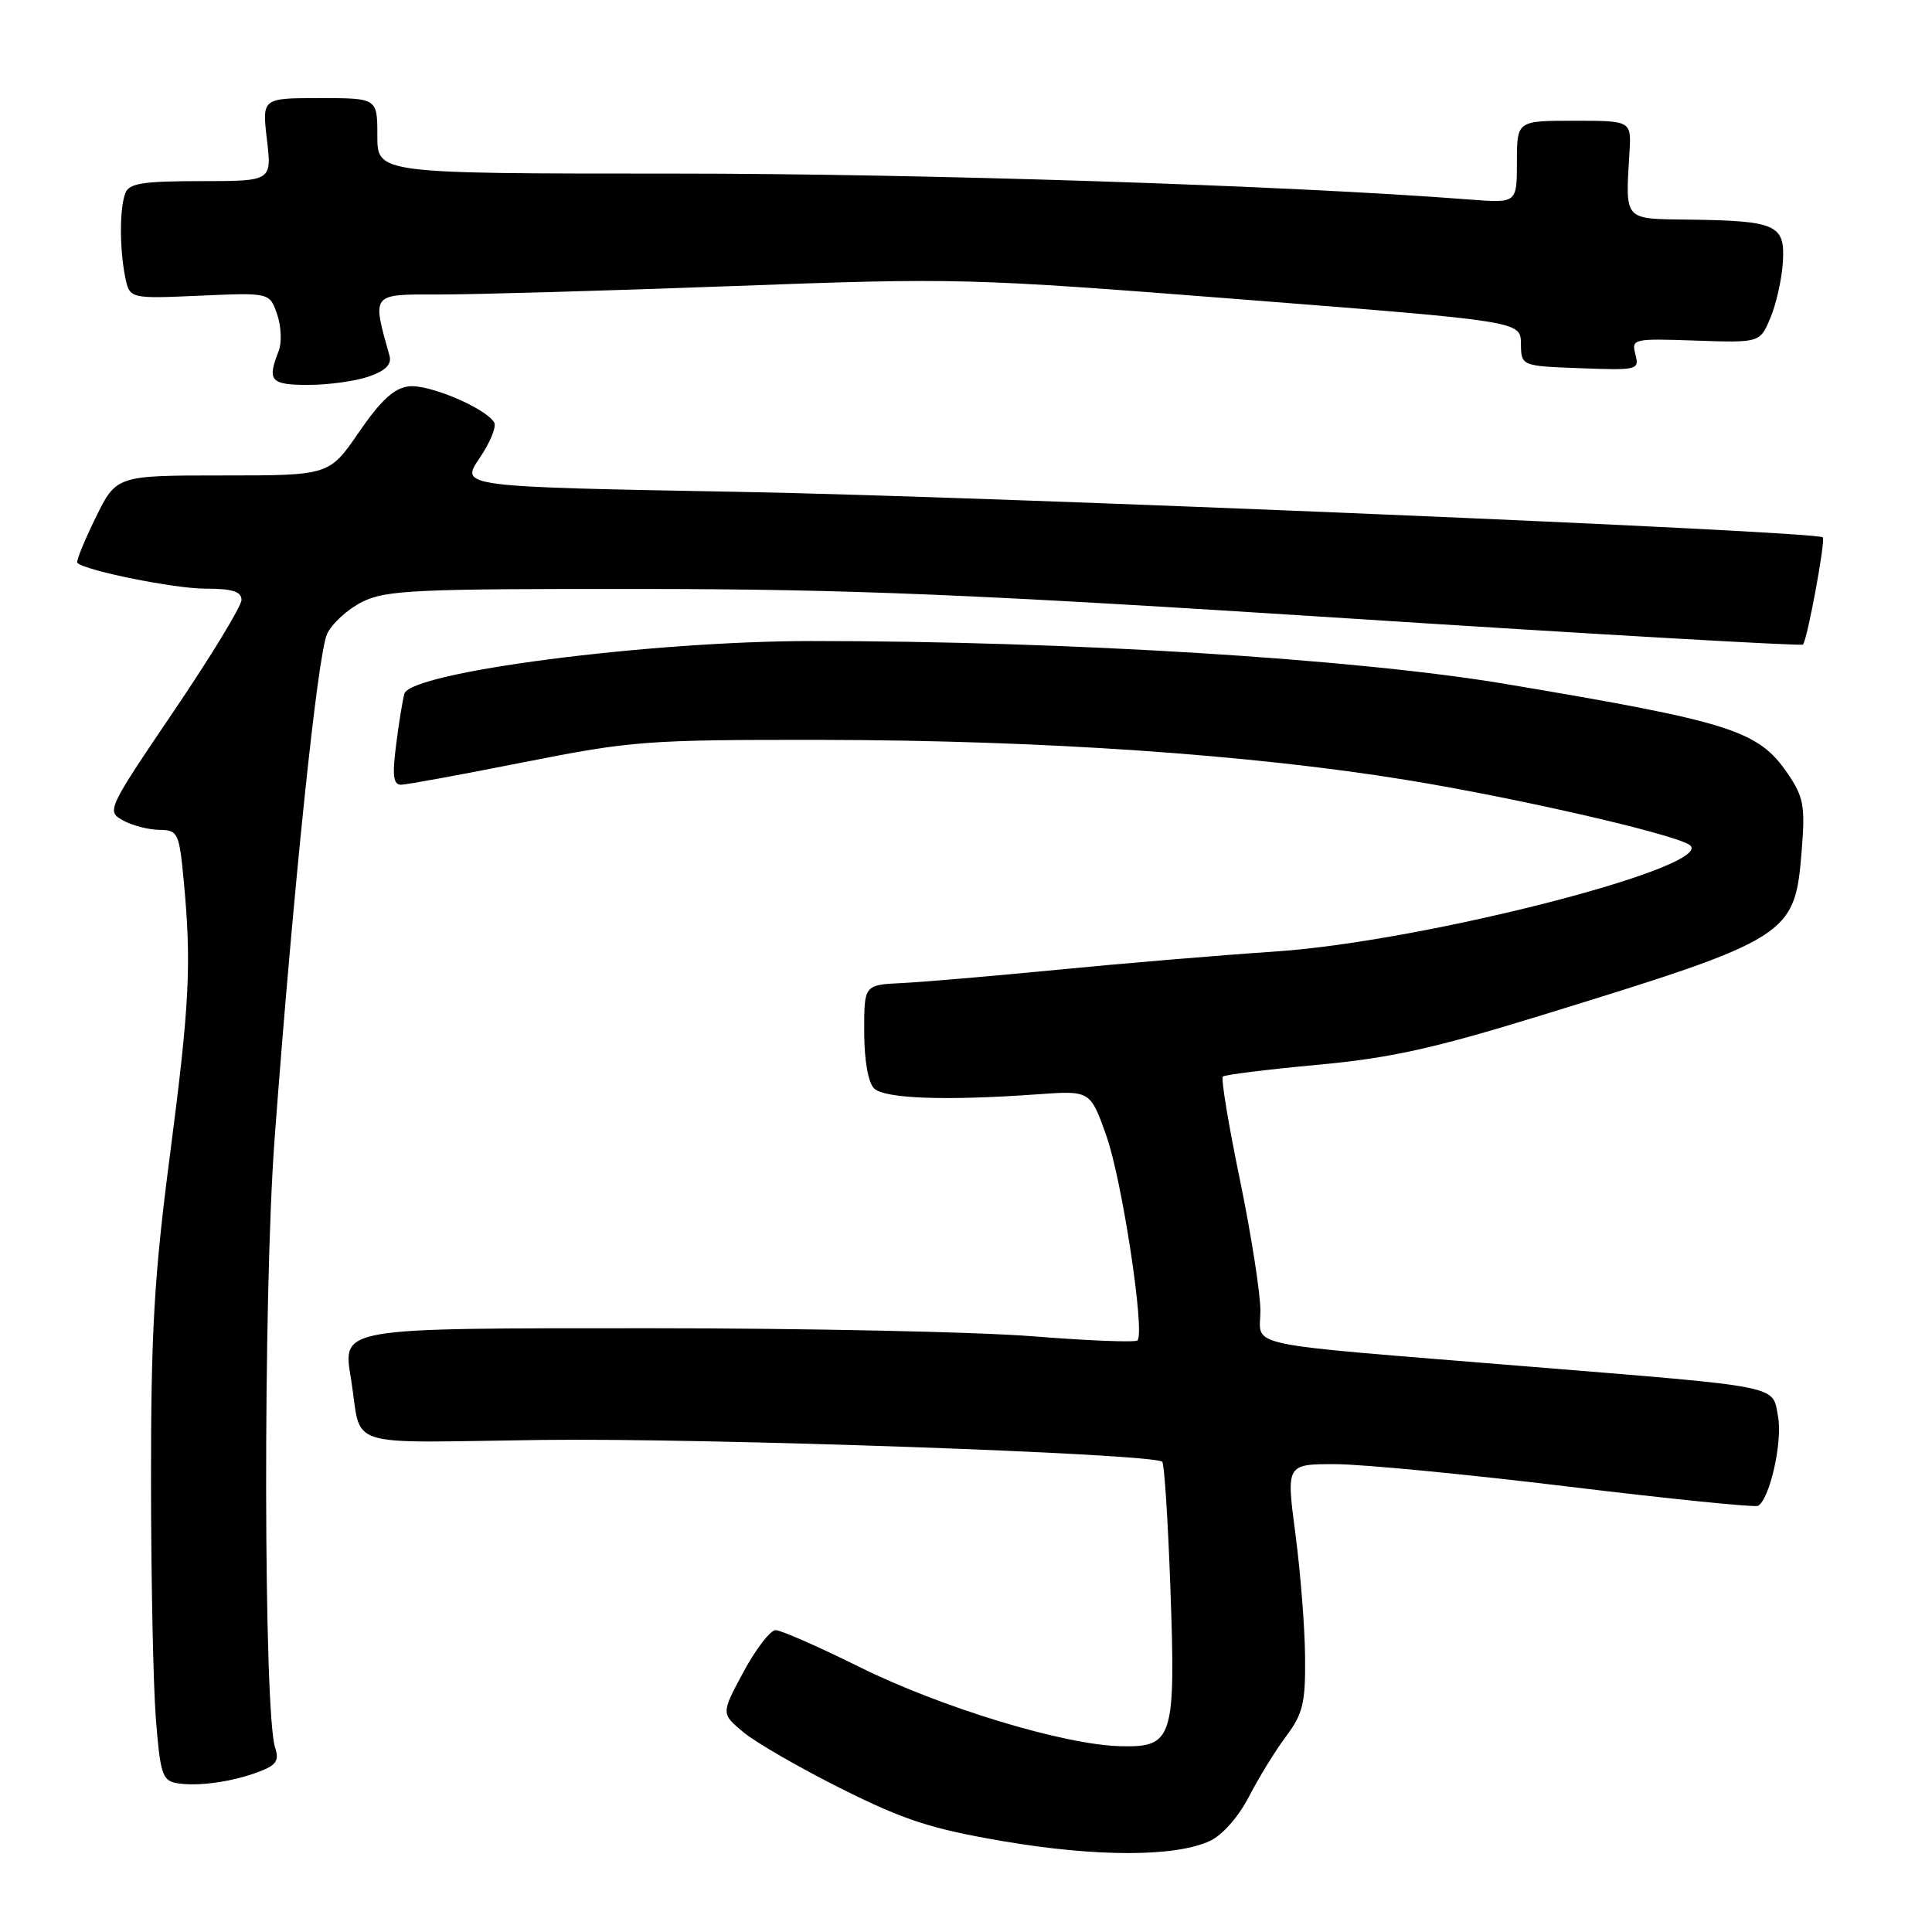<?xml version="1.0" encoding="UTF-8" standalone="no"?>
<!DOCTYPE svg PUBLIC "-//W3C//DTD SVG 1.1//EN" "http://www.w3.org/Graphics/SVG/1.1/DTD/svg11.dtd" >
<svg xmlns="http://www.w3.org/2000/svg" xmlns:xlink="http://www.w3.org/1999/xlink" version="1.1" viewBox="0 0 256 256">
 <g >
 <path fill="currentColor"
d=" M 160.33 243.93 C 161.98 243.16 164.14 240.70 165.50 238.05 C 166.79 235.55 169.00 231.95 170.42 230.06 C 172.65 227.08 172.99 225.64 172.93 219.56 C 172.90 215.68 172.32 208.34 171.65 203.25 C 170.43 194.00 170.43 194.00 176.97 194.01 C 180.56 194.02 194.47 195.36 207.88 196.99 C 221.29 198.62 232.57 199.76 232.96 199.53 C 234.53 198.56 236.22 190.99 235.60 187.70 C 234.82 183.50 236.53 183.84 202.00 181.03 C 163.72 177.91 167.00 178.60 167.01 173.68 C 167.01 171.38 165.79 163.56 164.29 156.30 C 162.79 149.05 161.77 142.90 162.03 142.65 C 162.29 142.41 167.90 141.71 174.50 141.10 C 184.16 140.21 189.91 138.95 204.00 134.61 C 237.36 124.33 237.83 124.03 238.74 112.63 C 239.21 106.81 238.99 105.60 236.89 102.52 C 232.99 96.79 229.44 95.66 199.50 90.63 C 179.64 87.29 141.47 84.93 107.50 84.94 C 86.01 84.95 54.39 89.05 53.58 91.93 C 53.34 92.79 52.84 95.86 52.48 98.75 C 51.96 102.81 52.12 104.00 53.16 103.98 C 53.90 103.97 61.25 102.62 69.50 100.98 C 83.72 98.16 85.78 98.01 109.00 98.04 C 138.08 98.08 165.85 99.99 186.50 103.37 C 200.81 105.71 220.95 110.31 223.76 111.88 C 228.45 114.51 189.04 124.73 169.00 126.08 C 161.57 126.58 148.53 127.67 140.00 128.51 C 131.47 129.34 122.25 130.13 119.50 130.26 C 114.50 130.50 114.50 130.50 114.51 136.71 C 114.51 140.43 115.03 143.43 115.81 144.21 C 117.18 145.58 125.25 145.88 137.49 145.00 C 144.47 144.50 144.47 144.50 146.60 150.50 C 148.68 156.35 151.75 176.58 150.72 177.61 C 150.43 177.90 144.22 177.65 136.90 177.07 C 129.59 176.48 106.85 176.00 86.37 176.00 C 44.52 176.00 45.41 175.85 46.53 182.85 C 48.01 192.09 45.03 191.15 71.78 190.80 C 93.57 190.52 152.83 192.61 154.00 193.69 C 154.28 193.95 154.76 201.44 155.08 210.33 C 155.80 230.44 155.45 231.55 148.46 231.38 C 140.95 231.20 124.67 226.25 113.77 220.83 C 108.42 218.18 103.47 216.00 102.77 216.00 C 102.07 216.01 100.16 218.49 98.52 221.53 C 95.54 227.06 95.54 227.06 98.52 229.54 C 100.16 230.90 106.00 234.27 111.50 237.02 C 119.84 241.19 123.41 242.35 133.00 243.98 C 145.35 246.08 155.77 246.06 160.33 243.93 Z  M 34.33 234.76 C 36.60 233.90 37.02 233.28 36.46 231.60 C 34.91 226.89 34.85 171.58 36.38 151.00 C 38.83 118.03 42.08 86.70 43.34 84.00 C 43.98 82.62 46.08 80.71 48.00 79.75 C 51.13 78.19 55.07 78.01 85.00 78.04 C 112.61 78.06 129.06 78.75 178.50 81.93 C 211.50 84.06 238.68 85.62 238.90 85.41 C 239.46 84.88 241.92 71.59 241.53 71.20 C 240.72 70.38 131.26 65.79 98.24 65.18 C 60.97 64.50 60.97 64.50 63.53 60.73 C 64.94 58.66 65.82 56.52 65.48 55.97 C 64.29 54.04 56.82 50.89 54.18 51.19 C 52.23 51.42 50.47 53.03 47.57 57.25 C 43.63 63.00 43.63 63.00 29.52 63.00 C 15.42 63.00 15.42 63.00 12.66 68.62 C 11.15 71.71 10.06 74.39 10.24 74.58 C 11.28 75.61 23.12 78.00 27.21 78.00 C 30.79 78.00 32.00 78.38 32.00 79.49 C 32.00 80.31 27.97 86.94 23.03 94.23 C 14.22 107.24 14.11 107.49 16.28 108.70 C 17.50 109.37 19.67 109.95 21.11 109.96 C 23.59 110.00 23.74 110.32 24.35 116.75 C 25.39 127.80 25.12 133.09 22.50 153.20 C 20.44 168.96 20.00 176.53 20.01 195.93 C 20.01 208.89 20.30 223.19 20.65 227.70 C 21.22 235.00 21.52 235.94 23.39 236.27 C 26.11 236.76 30.75 236.12 34.33 234.76 Z  M 48.88 49.89 C 51.10 49.12 51.93 48.28 51.61 47.14 C 49.28 38.81 49.12 39.00 58.17 39.02 C 62.75 39.03 80.22 38.53 97.00 37.91 C 126.84 36.80 128.30 36.84 164.50 39.67 C 201.50 42.57 201.50 42.57 201.53 45.53 C 201.57 48.50 201.57 48.50 209.41 48.79 C 216.98 49.08 217.24 49.01 216.70 46.96 C 216.16 44.90 216.40 44.84 224.67 45.13 C 233.20 45.42 233.20 45.42 234.59 42.11 C 235.36 40.29 236.10 36.97 236.24 34.72 C 236.55 29.77 235.39 29.25 223.75 29.10 C 215.07 28.99 215.37 29.33 215.91 20.25 C 216.17 16.00 216.17 16.00 208.58 16.00 C 201.00 16.00 201.00 16.00 201.00 21.46 C 201.00 26.92 201.00 26.92 194.75 26.44 C 170.77 24.58 122.40 23.00 89.23 23.00 C 50.00 23.00 50.00 23.00 50.00 18.00 C 50.00 13.00 50.00 13.00 42.36 13.00 C 34.72 13.00 34.72 13.00 35.37 18.50 C 36.02 24.00 36.02 24.00 26.62 24.00 C 18.97 24.00 17.10 24.29 16.61 25.58 C 15.84 27.59 15.83 32.88 16.58 36.67 C 17.17 39.59 17.17 39.59 26.45 39.18 C 35.73 38.77 35.73 38.77 36.72 41.64 C 37.26 43.21 37.36 45.40 36.93 46.50 C 35.37 50.47 35.83 51.00 40.85 51.00 C 43.52 51.00 47.13 50.50 48.88 49.89 Z "/>
</g>
</svg>